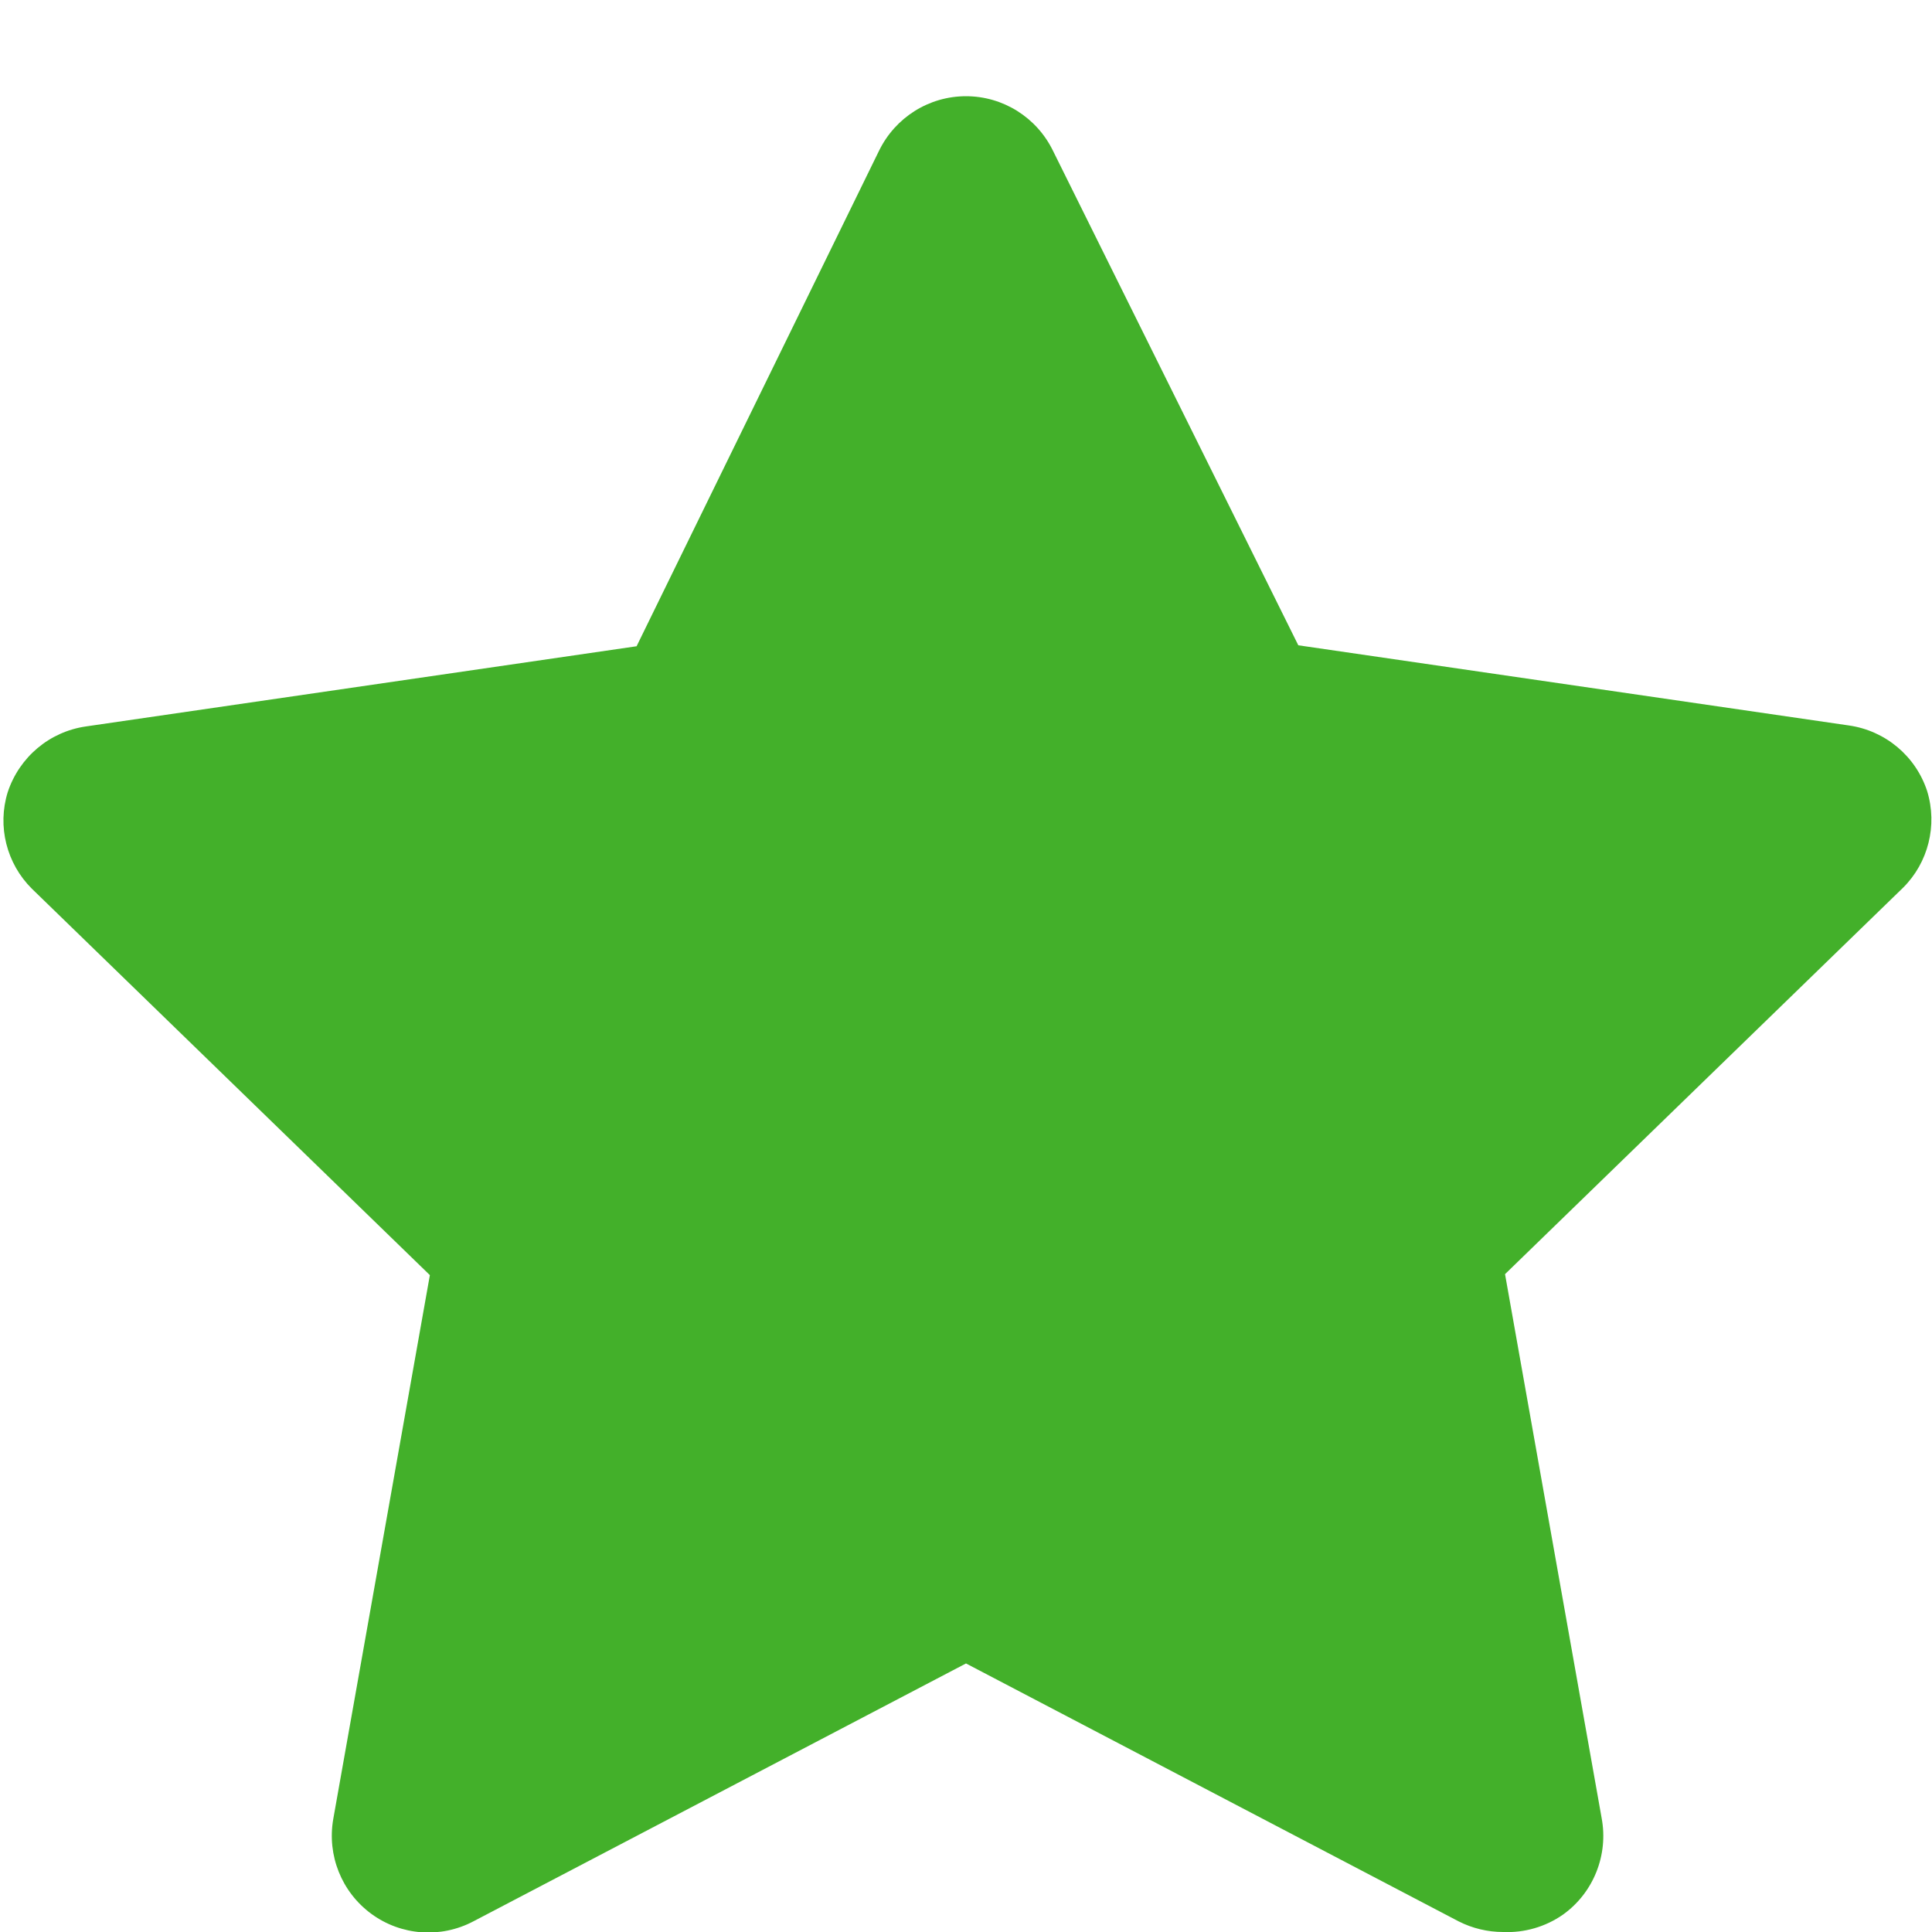<svg xmlns="http://www.w3.org/2000/svg" width="10" height="10" viewBox="0 0 10 10">
    <g fill="none" fill-rule="evenodd">
        <g fill="#43B02A">
            <g>
                <g>
                    <g>
                        <path d="M8.78 10.5c-.08 0-.159-.019-.23-.055L6 9.11l-2.55 1.335c-.169.089-.374.074-.528-.039-.154-.113-.23-.303-.197-.491l.5-2.815-2.06-2c-.131-.13-.18-.323-.125-.5.06-.181.216-.313.405-.34l2.85-.415L5.55 1.28c.084-.172.258-.282.45-.282s.366.11.45.282l1.27 2.56 2.85.415c.189.027.346.159.405.34.054.177.006.37-.125.5l-2.06 2 .5 2.815c.036.191-.042.387-.2.5-.09.063-.2.095-.31.09z" transform="translate(-103 -328) translate(102 285) translate(0 41) translate(0 1.5)"/>
                    </g>
                </g>
            </g>
        </g>
    </g>
</svg>
